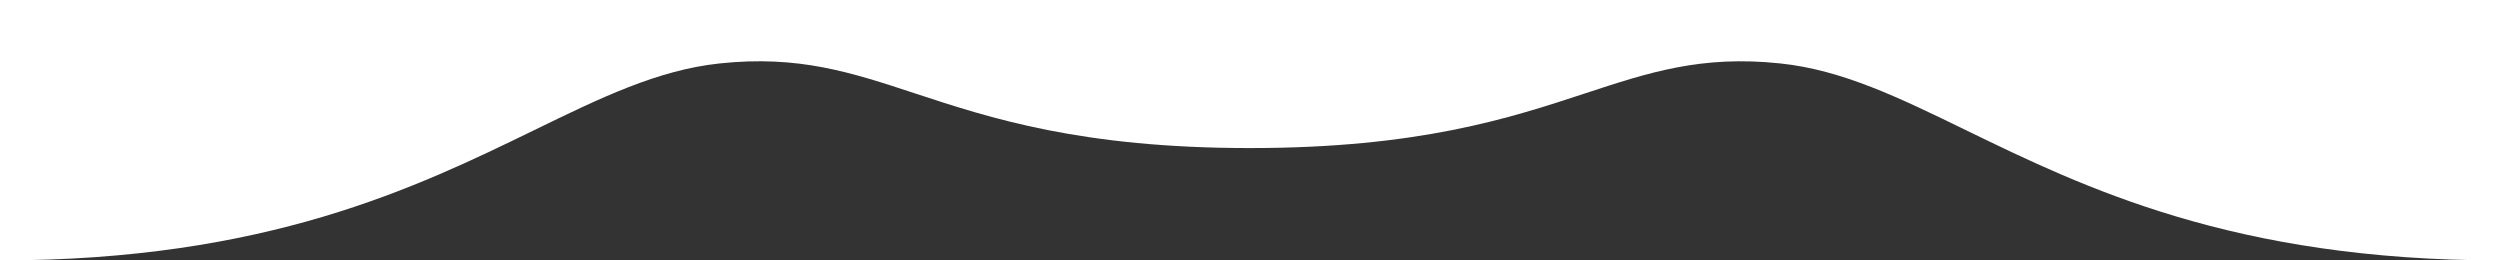 <svg id="Layer_1" data-name="Layer 1" xmlns="http://www.w3.org/2000/svg" viewBox="0 0 1920 200">
  <rect x="0" y="0" width="1920" height="200" fill="#333333" stroke="none"/>
  <defs>
    <style>
      .cls-1 {
        fill: #fff;
        fill-rule: evenodd;
      }
    </style>
  </defs>
  <path class="cls-1" d="M0,0V200c204.64,0,319.63-55.95,410.28-100.06,51.34-25,94.87-46.17,142.46-51.23,60.54-6.44,100.78,6.8,149.94,23,57.71,19,127.72,42,257.32,42s199.65-23,257.37-42c49.14-16.17,89.37-29.41,149.89-23,47.61,5,91.16,26.24,142.54,51.24C1600.43,144,1715.41,200,1920,200V0Z"/>
</svg>
